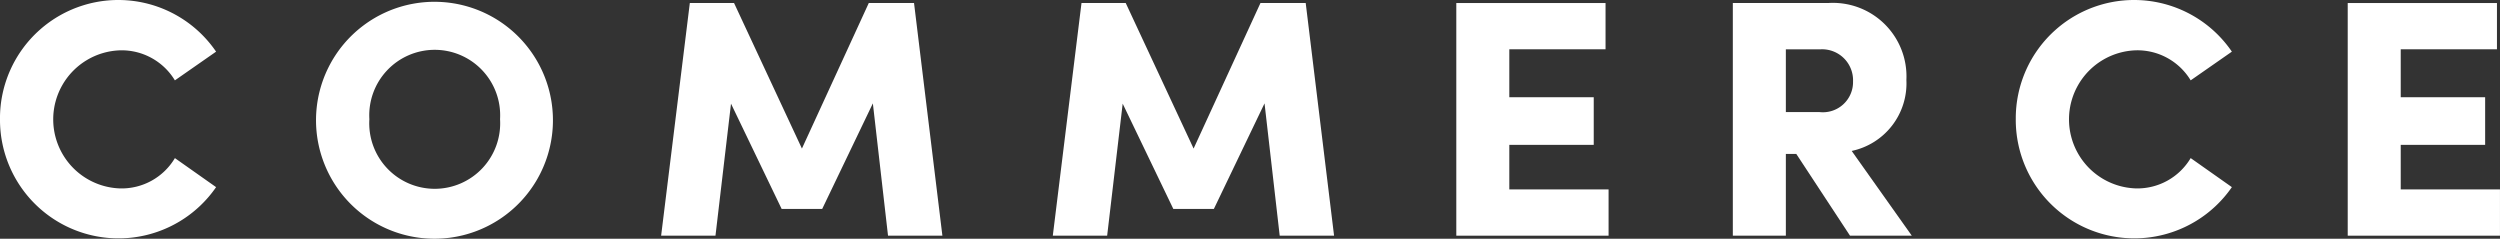 <svg xmlns="http://www.w3.org/2000/svg" width="181.387" height="17.322" viewBox="0 0 181.387 17.322">
  <rect x="0" y="0" width="181.387" height="17.322" fill="#333333" stroke="none"/>
  <g id="Group_3" data-name="Group 3" transform="translate(-313.561 -34.739)">
    <path id="Path_1" data-name="Path 1" d="M313.56,43.362a8.586,8.586,0,0,1,15.679-4.875L326.25,40.57a4.515,4.515,0,0,0-3.944-2.18,5.012,5.012,0,0,0-.024,10.02,4.5,4.5,0,0,0,3.969-2.2l2.989,2.107a8.6,8.6,0,0,1-15.679-4.949Z" fill="#fff"/>
    <path id="Path_2" data-name="Path 2" d="M388.439,43.387a8.595,8.595,0,1,1,2.5,6.138,8.612,8.612,0,0,1-2.5-6.138Zm13.352,0a4.749,4.749,0,1,0-9.481,0,4.75,4.75,0,1,0,9.481,0Z" transform="translate(-51.949)" fill="#fff"/>
    <path id="Path_3" data-name="Path 3" d="M486.662,52.339l-1.1-9.6L481.885,50.4h-2.94l-3.675-7.64-1.127,9.579H470.2l2.082-16.88h3.209l4.924,10.559,4.851-10.559h3.283l2.058,16.88Z" transform="translate(-108.671 -0.5)" fill="#fff"/>
    <path id="Path_4" data-name="Path 4" d="M579.462,52.339l-1.1-9.6L574.685,50.4h-2.94l-3.675-7.64-1.127,9.579H563l2.082-16.88h3.209l4.924,10.559,4.851-10.559h3.283l2.058,16.88Z" transform="translate(-173.053 -0.5)" fill="#fff"/>
    <path id="Path_5" data-name="Path 5" d="M669.648,48.982v3.357H658.6V35.459h10.828v3.356h-6.982v3.479h6.125v3.455h-6.125v3.233Z" transform="translate(-239.377 -0.5)" fill="#fff"/>
    <path id="Path_6" data-name="Path 6" d="M728.724,46.41h-.759v5.929h-3.847V35.459h6.909a5.336,5.336,0,0,1,5.684,5.586,5.01,5.01,0,0,1-3.969,5.145l4.361,6.149H732.62Zm-.759-3.038h2.45a2.189,2.189,0,0,0,2.425-2.229,2.246,2.246,0,0,0-2.328-2.327h-2.547Z" transform="translate(-284.832 -0.5)" fill="#fff"/>
    <path id="Path_7" data-name="Path 7" d="M791.158,43.362a8.586,8.586,0,0,1,15.679-4.875l-2.989,2.082a4.516,4.516,0,0,0-3.944-2.18,5.012,5.012,0,0,0-.025,10.02,4.5,4.5,0,0,0,3.969-2.2l2.989,2.107a8.6,8.6,0,0,1-15.679-4.949Z" transform="translate(-331.343)" fill="#fff"/>
    <path id="Path_8" data-name="Path 8" d="M880.847,48.982v3.357H869.8V35.459h10.828v3.356h-6.982v3.479h6.125v3.455h-6.125v3.233Z" transform="translate(-385.901 -0.5)" fill="#fff"/>
  </g>
</svg>
